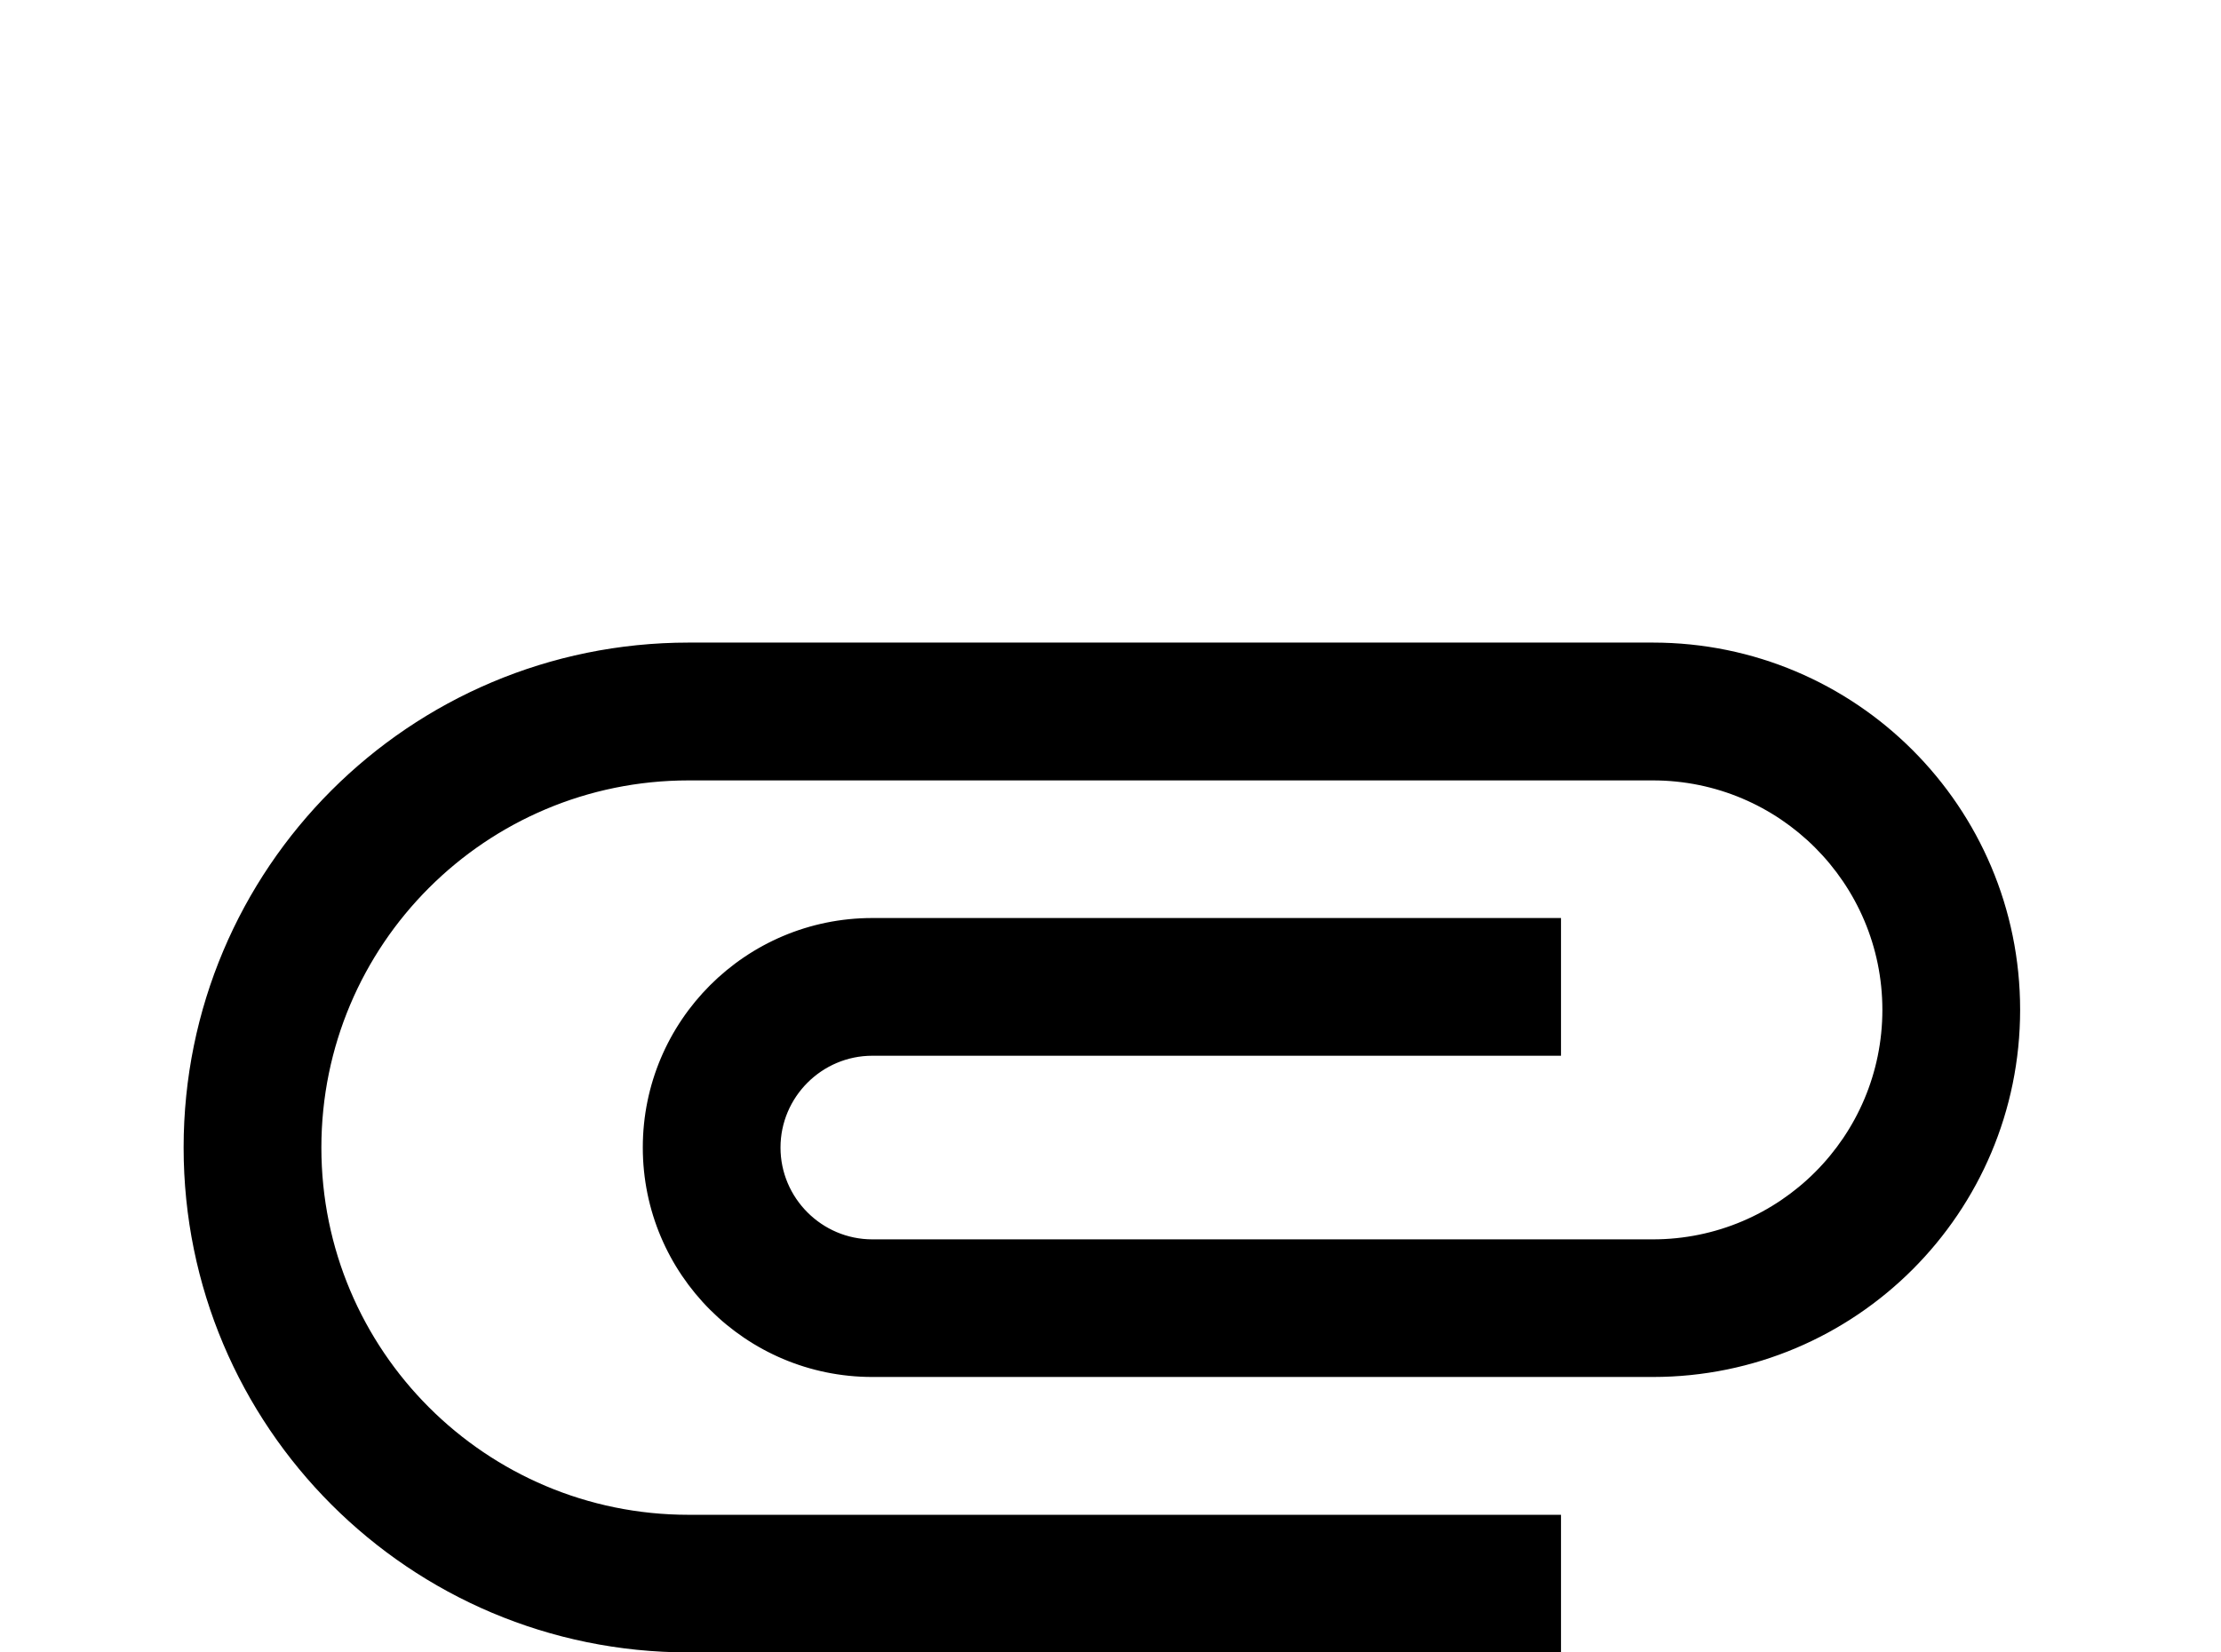 <!-- Generated by IcoMoon.io -->
<svg version="1.1" xmlns="http://www.w3.org/2000/svg" width="43" height="32" viewBox="0 0 43 32">
<title>attachment</title>
<path d="M13.333 32c-5.404 0-9.778-4.373-9.778-9.778s4.373-9.778 9.778-9.778h18.667c3.929 0 7.111 3.182 7.111 7.111s-3.182 7.111-7.111 7.111h-15.111c-2.453 0-4.444-1.991-4.444-4.444s1.991-4.444 4.444-4.444h13.333v2.667h-13.333c-0.978 0-1.778 0.8-1.778 1.778s0.8 1.778 1.778 1.778h15.111c2.453 0 4.444-1.991 4.444-4.444s-1.991-4.444-4.444-4.444h-18.667c-3.929 0-7.111 3.182-7.111 7.111s3.182 7.111 7.111 7.111h16.889v2.667h-16.889z"></path>
</svg>
